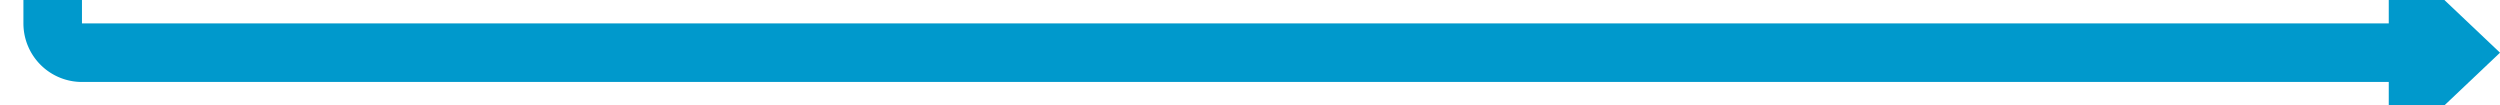 ﻿<?xml version="1.0" encoding="utf-8"?>
<svg version="1.1" xmlns:xlink="http://www.w3.org/1999/xlink" width="427px" height="18px" preserveAspectRatio="xMinYMid meet" viewBox="684 2563  427 16" xmlns="http://www.w3.org/2000/svg">
  <path d="M 693 2452  L 693 2566  A 5 5 0 0 0 698 2571 L 1097 2571  " stroke-width="10" stroke="#0099cc" fill="none" />
  <path d="M 1092 2589  L 1111 2571  L 1092 2553  L 1092 2589  Z " fill-rule="nonzero" fill="#0099cc" stroke="none" />
</svg>